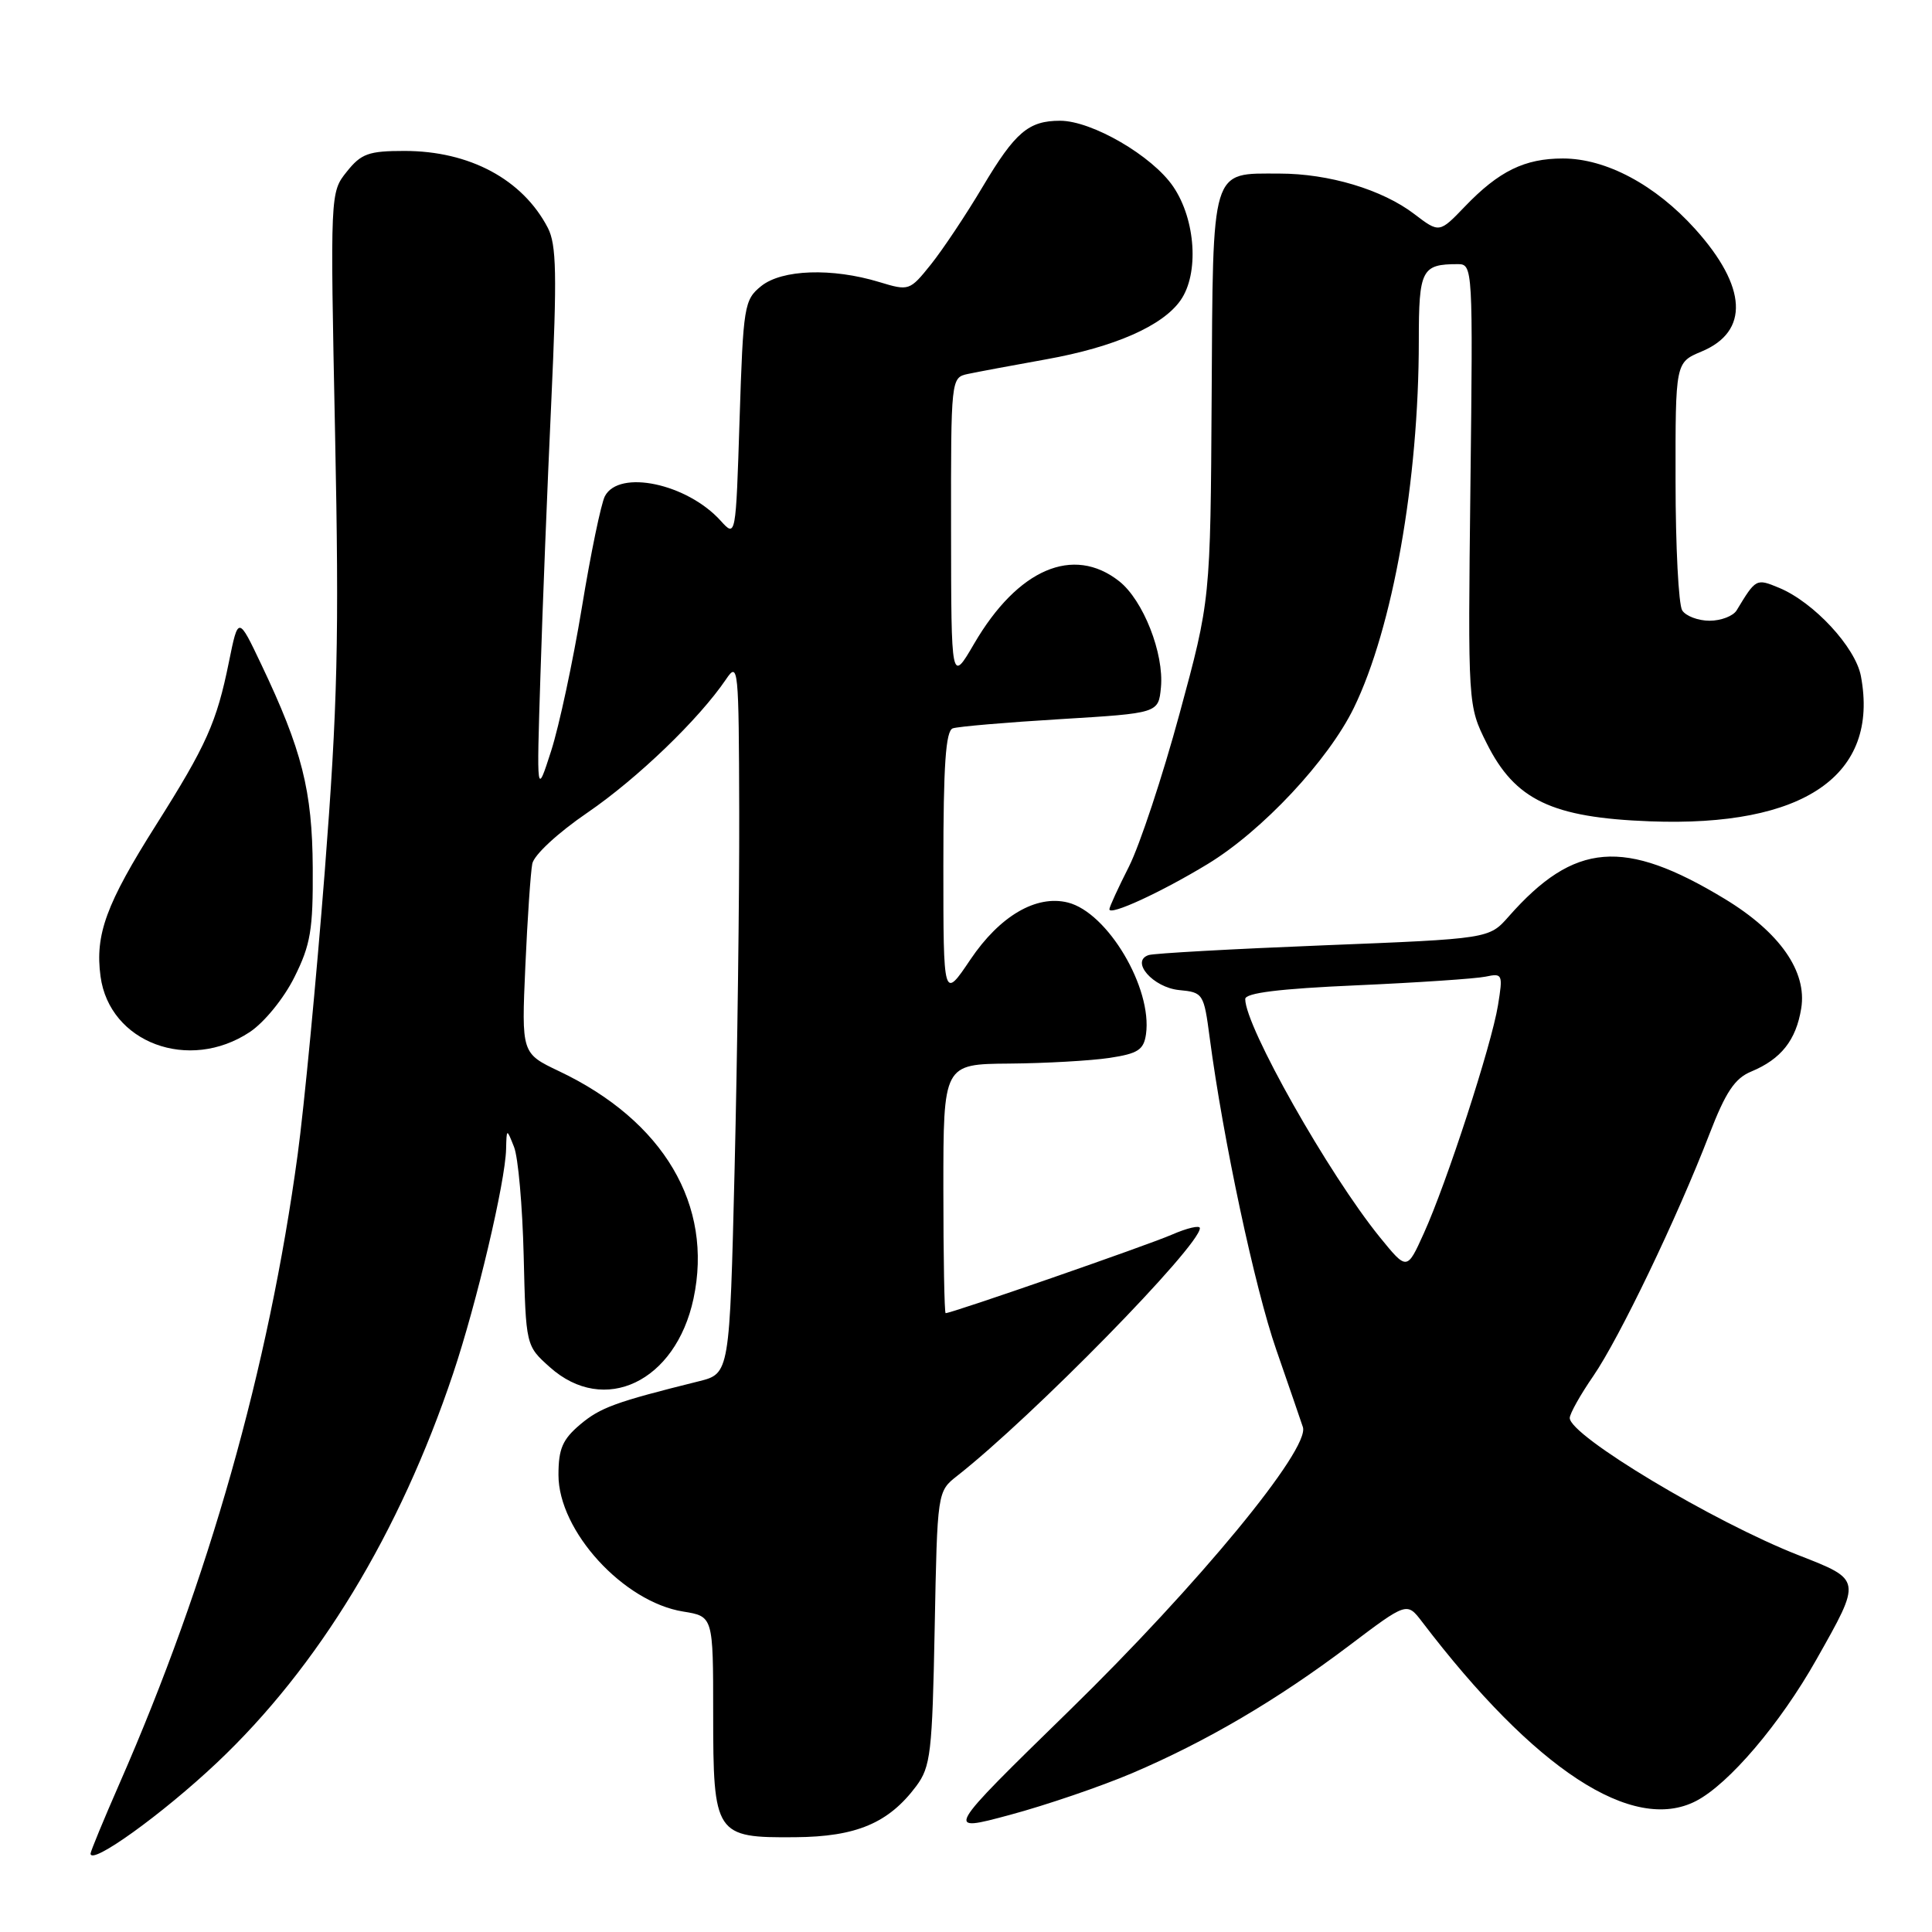 <?xml version="1.0" encoding="UTF-8" standalone="no"?>
<!DOCTYPE svg PUBLIC "-//W3C//DTD SVG 1.1//EN" "http://www.w3.org/Graphics/SVG/1.1/DTD/svg11.dtd" >
<svg xmlns="http://www.w3.org/2000/svg" xmlns:xlink="http://www.w3.org/1999/xlink" version="1.1" viewBox="0 0 256 256">
 <g >
 <path fill="currentColor"
d=" M 28.72 233.59 C 42.18 220.89 52.95 203.16 60.04 182.00 C 63.17 172.67 66.96 156.60 67.06 152.26 C 67.13 149.50 67.13 149.50 68.11 151.97 C 68.66 153.33 69.23 159.82 69.39 166.38 C 69.68 178.32 69.68 178.32 72.86 181.16 C 80.07 187.61 89.53 183.10 91.89 172.09 C 94.54 159.70 87.94 148.52 74.08 141.94 C 69.10 139.57 69.10 139.57 69.61 128.04 C 69.89 121.69 70.31 115.58 70.53 114.45 C 70.76 113.28 73.93 110.35 77.84 107.68 C 84.46 103.15 92.63 95.29 96.21 90.00 C 97.82 87.61 97.90 88.40 97.95 107.59 C 97.98 118.64 97.70 139.90 97.34 154.84 C 96.68 182.01 96.68 182.01 92.59 183.03 C 81.53 185.78 79.56 186.50 76.88 188.75 C 74.54 190.73 74.00 191.97 74.00 195.44 C 74.00 202.86 82.60 212.27 90.53 213.54 C 94.50 214.18 94.50 214.18 94.50 227.05 C 94.50 243.14 94.76 243.53 105.37 243.44 C 113.47 243.38 117.74 241.57 121.40 236.68 C 123.32 234.10 123.53 232.29 123.85 215.74 C 124.20 197.63 124.20 197.63 126.83 195.56 C 136.82 187.72 158.97 165.11 158.99 162.74 C 159.00 162.32 157.31 162.71 155.25 163.61 C 152.00 165.02 126.14 174.00 125.30 174.00 C 125.14 174.00 125.00 166.57 125.00 157.50 C 125.00 141.00 125.00 141.00 133.75 140.93 C 138.56 140.89 144.53 140.55 147.00 140.18 C 150.79 139.61 151.55 139.11 151.85 137.04 C 152.71 130.93 146.77 120.91 141.50 119.59 C 137.31 118.54 132.48 121.36 128.58 127.15 C 125.00 132.47 125.00 132.47 125.00 114.71 C 125.00 101.39 125.31 96.83 126.25 96.51 C 126.94 96.27 133.35 95.72 140.50 95.29 C 153.50 94.50 153.50 94.50 153.83 91.09 C 154.26 86.59 151.48 79.52 148.29 77.01 C 142.21 72.23 134.85 75.40 129.08 85.29 C 126.04 90.50 126.04 90.50 126.02 70.27 C 126.00 50.09 126.01 50.04 128.25 49.55 C 129.49 49.29 134.16 48.41 138.64 47.61 C 147.67 45.99 154.06 43.19 156.43 39.79 C 158.90 36.27 158.44 29.11 155.46 24.73 C 152.70 20.66 144.69 16.00 140.47 16.00 C 136.29 16.00 134.52 17.51 130.23 24.71 C 128.01 28.45 124.91 33.09 123.35 35.04 C 120.54 38.54 120.45 38.57 116.50 37.37 C 110.24 35.47 103.60 35.70 100.86 37.91 C 98.61 39.73 98.48 40.52 98.00 55.52 C 97.50 71.22 97.50 71.22 95.50 69.01 C 91.05 64.08 82.03 62.16 80.15 65.75 C 79.65 66.71 78.27 73.35 77.10 80.50 C 75.92 87.65 74.09 96.20 73.03 99.50 C 71.10 105.50 71.10 105.50 71.61 89.50 C 71.88 80.70 72.53 64.36 73.05 53.19 C 73.82 36.38 73.74 32.41 72.59 30.19 C 69.25 23.77 62.22 20.00 53.60 20.00 C 48.85 20.00 47.86 20.35 45.95 22.75 C 43.75 25.49 43.75 25.56 44.40 57.50 C 44.95 84.65 44.74 93.44 43.03 115.50 C 41.91 129.80 40.30 146.68 39.44 153.00 C 35.60 181.30 27.64 209.40 15.85 236.29 C 13.73 241.13 12.00 245.32 12.00 245.61 C 12.00 247.23 21.50 240.40 28.72 233.59 Z  M 150.00 234.96 C 159.83 230.77 169.25 225.24 178.73 218.08 C 186.42 212.27 186.42 212.27 188.42 214.88 C 203.36 234.49 216.34 242.98 224.74 238.64 C 229.09 236.38 235.88 228.41 240.68 219.90 C 246.71 209.22 246.74 209.37 238.31 206.07 C 227.06 201.67 208.00 190.24 208.00 187.89 C 208.00 187.33 209.40 184.82 211.12 182.33 C 214.57 177.31 222.21 161.41 226.49 150.32 C 228.66 144.69 229.87 142.88 232.06 141.98 C 236.00 140.34 237.99 137.83 238.67 133.62 C 239.47 128.73 235.83 123.53 228.54 119.11 C 215.20 111.03 208.61 111.57 199.91 121.44 C 197.31 124.39 197.31 124.39 175.41 125.26 C 163.36 125.74 152.92 126.32 152.21 126.55 C 149.73 127.36 152.78 130.85 156.25 131.19 C 159.42 131.49 159.52 131.65 160.29 137.50 C 162.07 150.99 166.28 170.71 169.11 178.84 C 170.76 183.60 172.35 188.22 172.64 189.10 C 173.58 192.02 158.79 209.97 141.68 226.67 C 125.14 242.82 125.14 242.82 133.82 240.48 C 138.59 239.20 145.88 236.71 150.00 234.96 Z  M 33.10 136.75 C 35.01 135.48 37.60 132.31 39.00 129.50 C 41.16 125.18 41.49 123.21 41.44 115.00 C 41.38 104.75 40.02 99.39 34.63 88.06 C 31.57 81.62 31.57 81.62 30.33 87.73 C 28.71 95.72 27.36 98.74 20.68 109.31 C 14.06 119.78 12.58 123.83 13.32 129.37 C 14.50 138.17 25.03 142.10 33.10 136.75 Z  M 160.02 114.49 C 167.26 110.09 176.00 100.75 179.39 93.80 C 184.55 83.21 188.00 63.71 188.00 45.15 C 188.00 35.72 188.37 35.00 193.18 35.00 C 195.15 35.00 195.18 35.50 194.84 64.25 C 194.50 93.50 194.50 93.50 197.00 98.50 C 200.75 106.01 205.63 108.34 218.62 108.83 C 239.06 109.61 249.05 102.73 246.58 89.59 C 245.86 85.76 240.34 79.80 235.74 77.89 C 232.70 76.63 232.67 76.65 230.11 80.88 C 229.65 81.63 228.04 82.25 226.53 82.25 C 225.01 82.25 223.38 81.63 222.90 80.88 C 222.42 80.12 222.02 72.42 222.02 63.76 C 222.00 48.03 222.00 48.03 225.46 46.58 C 231.82 43.93 231.51 38.01 224.63 30.36 C 219.36 24.50 212.81 21.00 207.09 21.00 C 202.03 21.00 198.61 22.67 194.11 27.36 C 190.72 30.89 190.72 30.89 187.40 28.36 C 183.16 25.12 176.08 23.00 169.53 23.00 C 160.38 23.00 160.73 21.84 160.55 52.59 C 160.39 79.50 160.39 79.50 156.29 94.59 C 154.04 102.89 151.02 111.99 149.60 114.81 C 148.17 117.63 147.00 120.18 147.00 120.48 C 147.00 121.39 153.86 118.23 160.02 114.49 Z  M 182.83 163.93 C 176.05 155.57 165.00 136.02 165.00 132.38 C 165.00 131.57 169.49 131.01 179.75 130.56 C 187.86 130.20 195.56 129.68 196.85 129.41 C 199.10 128.93 199.16 129.09 198.49 133.21 C 197.63 138.50 191.69 156.76 188.66 163.43 C 186.43 168.36 186.43 168.36 182.83 163.93 Z "/>
</g>
</svg>